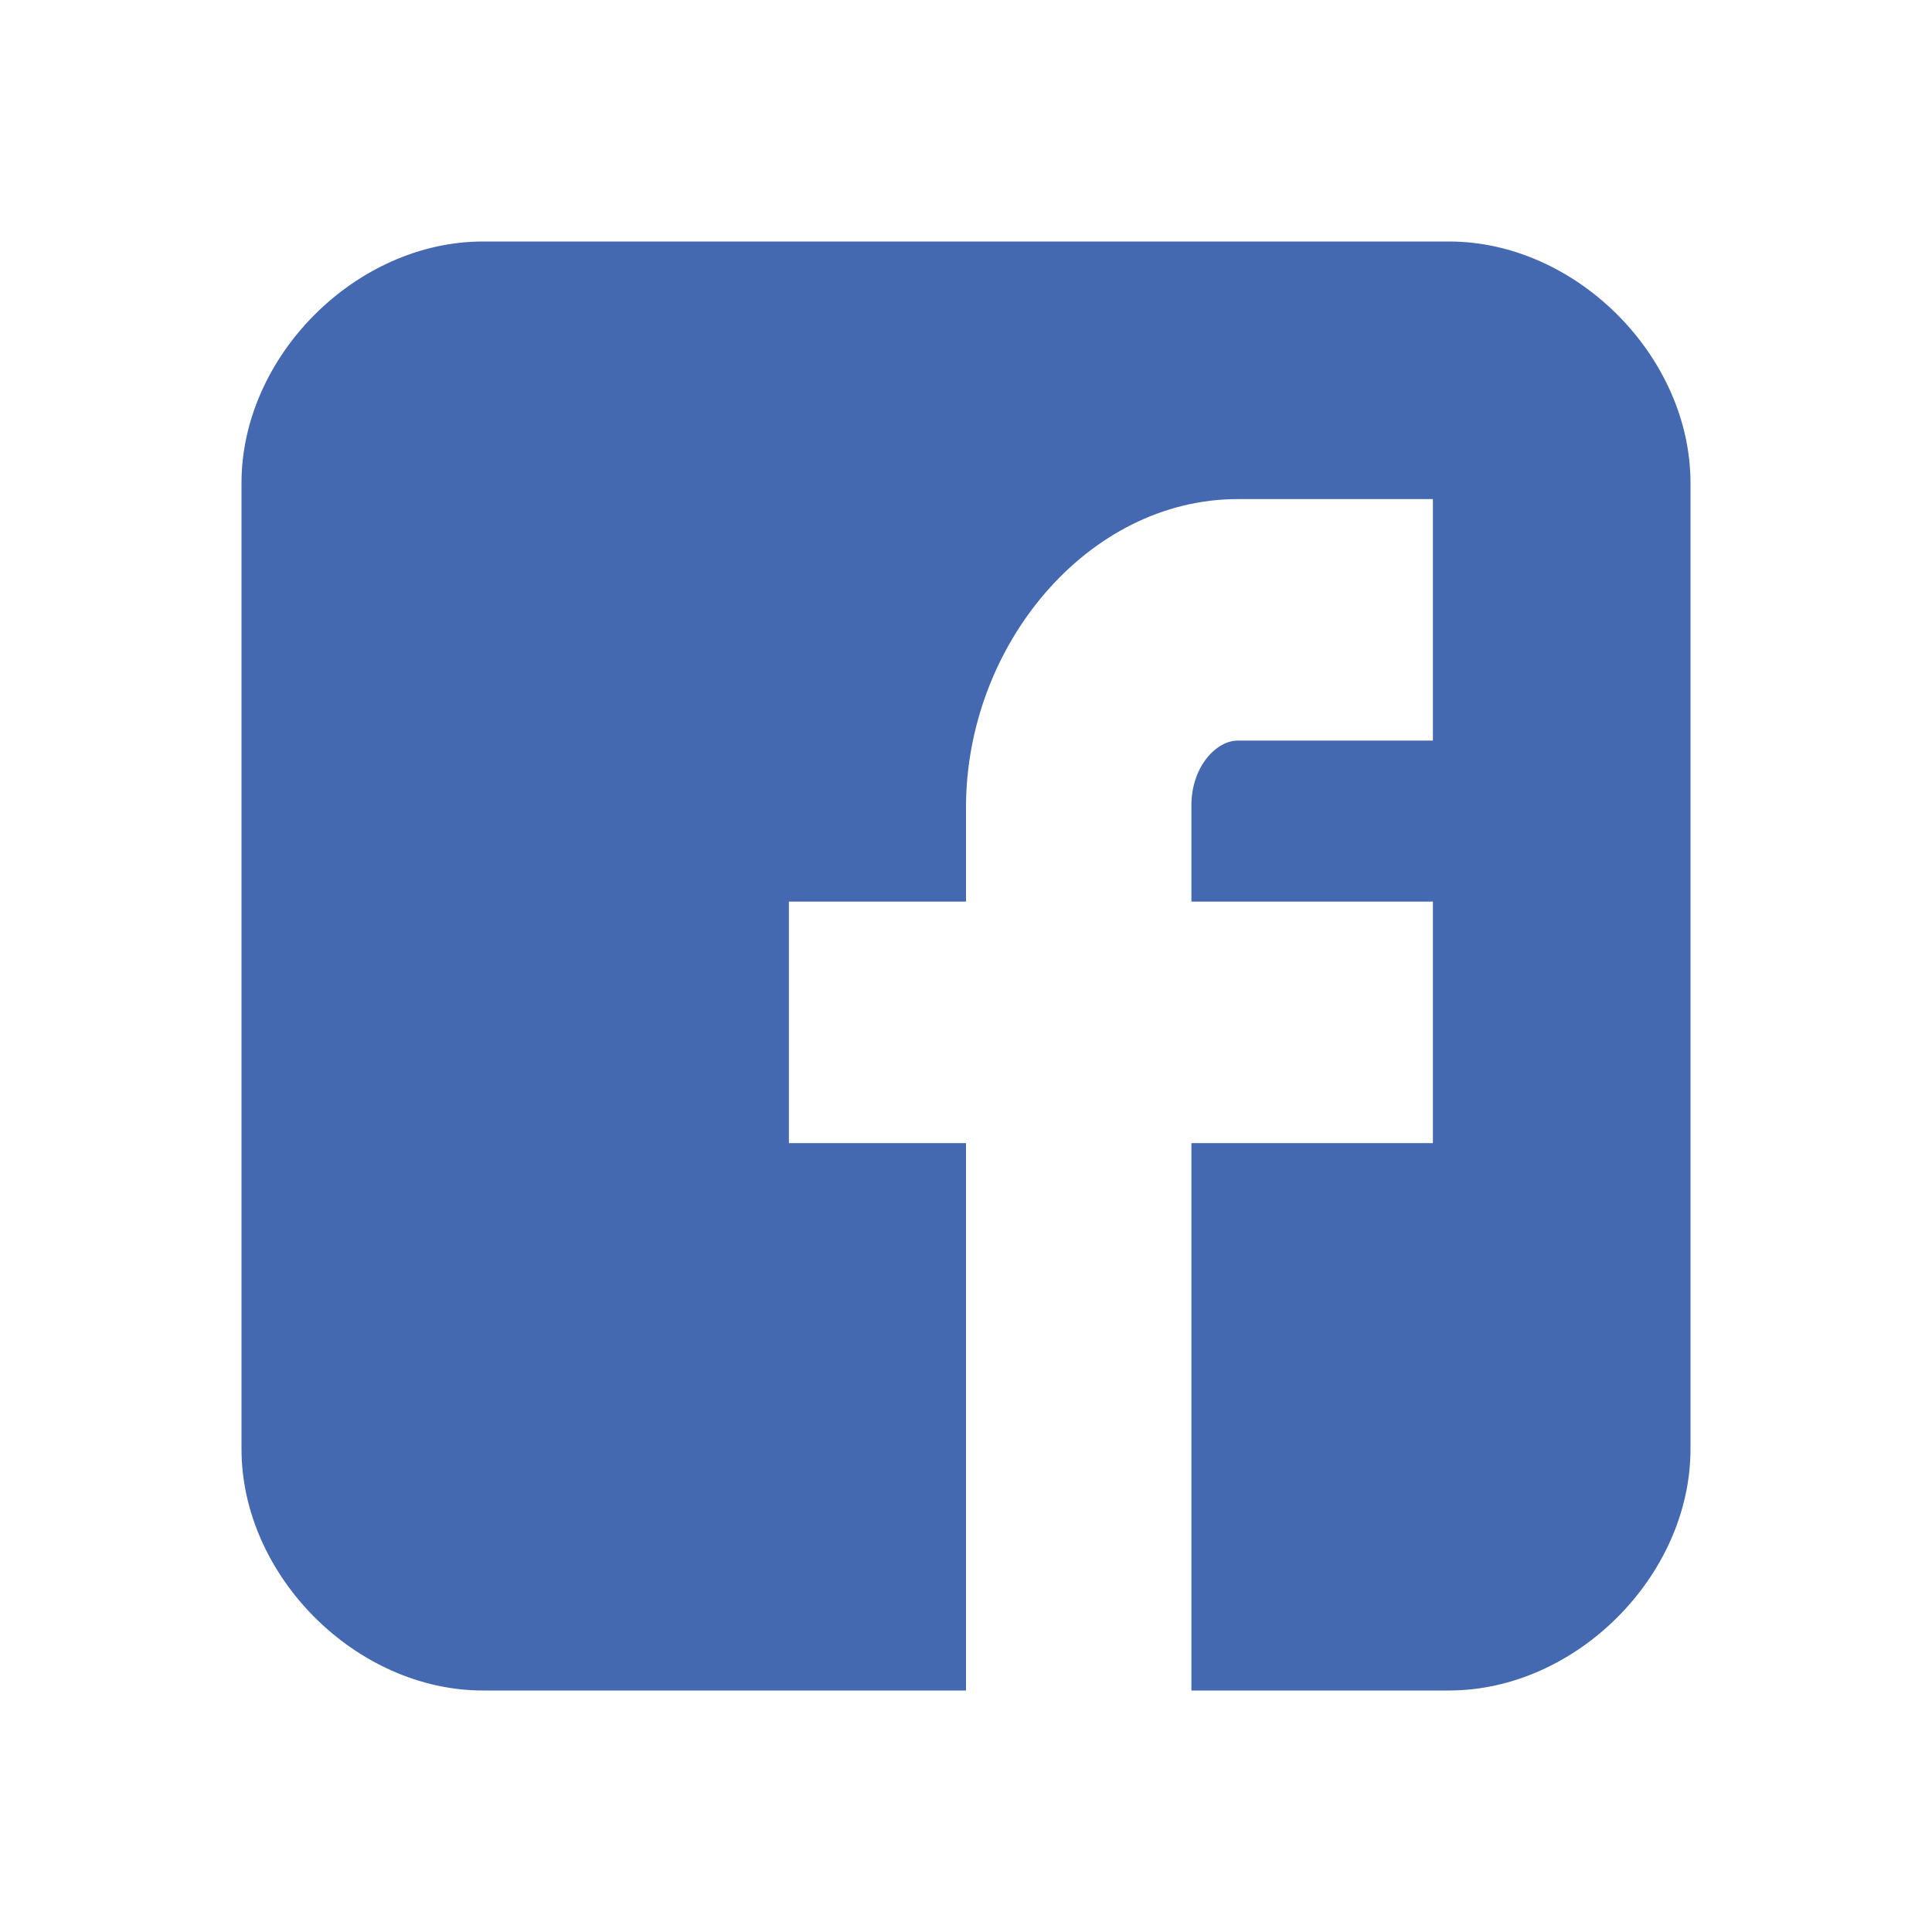 <svg width="24" height="24" viewBox="0 0 24 24" fill="none" xmlns="http://www.w3.org/2000/svg">
<path d="M21 6C21 4.424 19.577 3 18 3H6C4.423 3 3 4.424 3 6V18C3 19.576 4.423 21 6 21H12V14.2H9.8V11.2H12V10.031C12 8.015 13.514 6.2 15.375 6.2H17.8V9.2H15.375C15.11 9.2 14.8 9.522 14.8 10.005V11.2H17.8V14.2H14.8V21H18C19.577 21 21 19.576 21 18V6Z" fill="#4469B0"/>
</svg>
